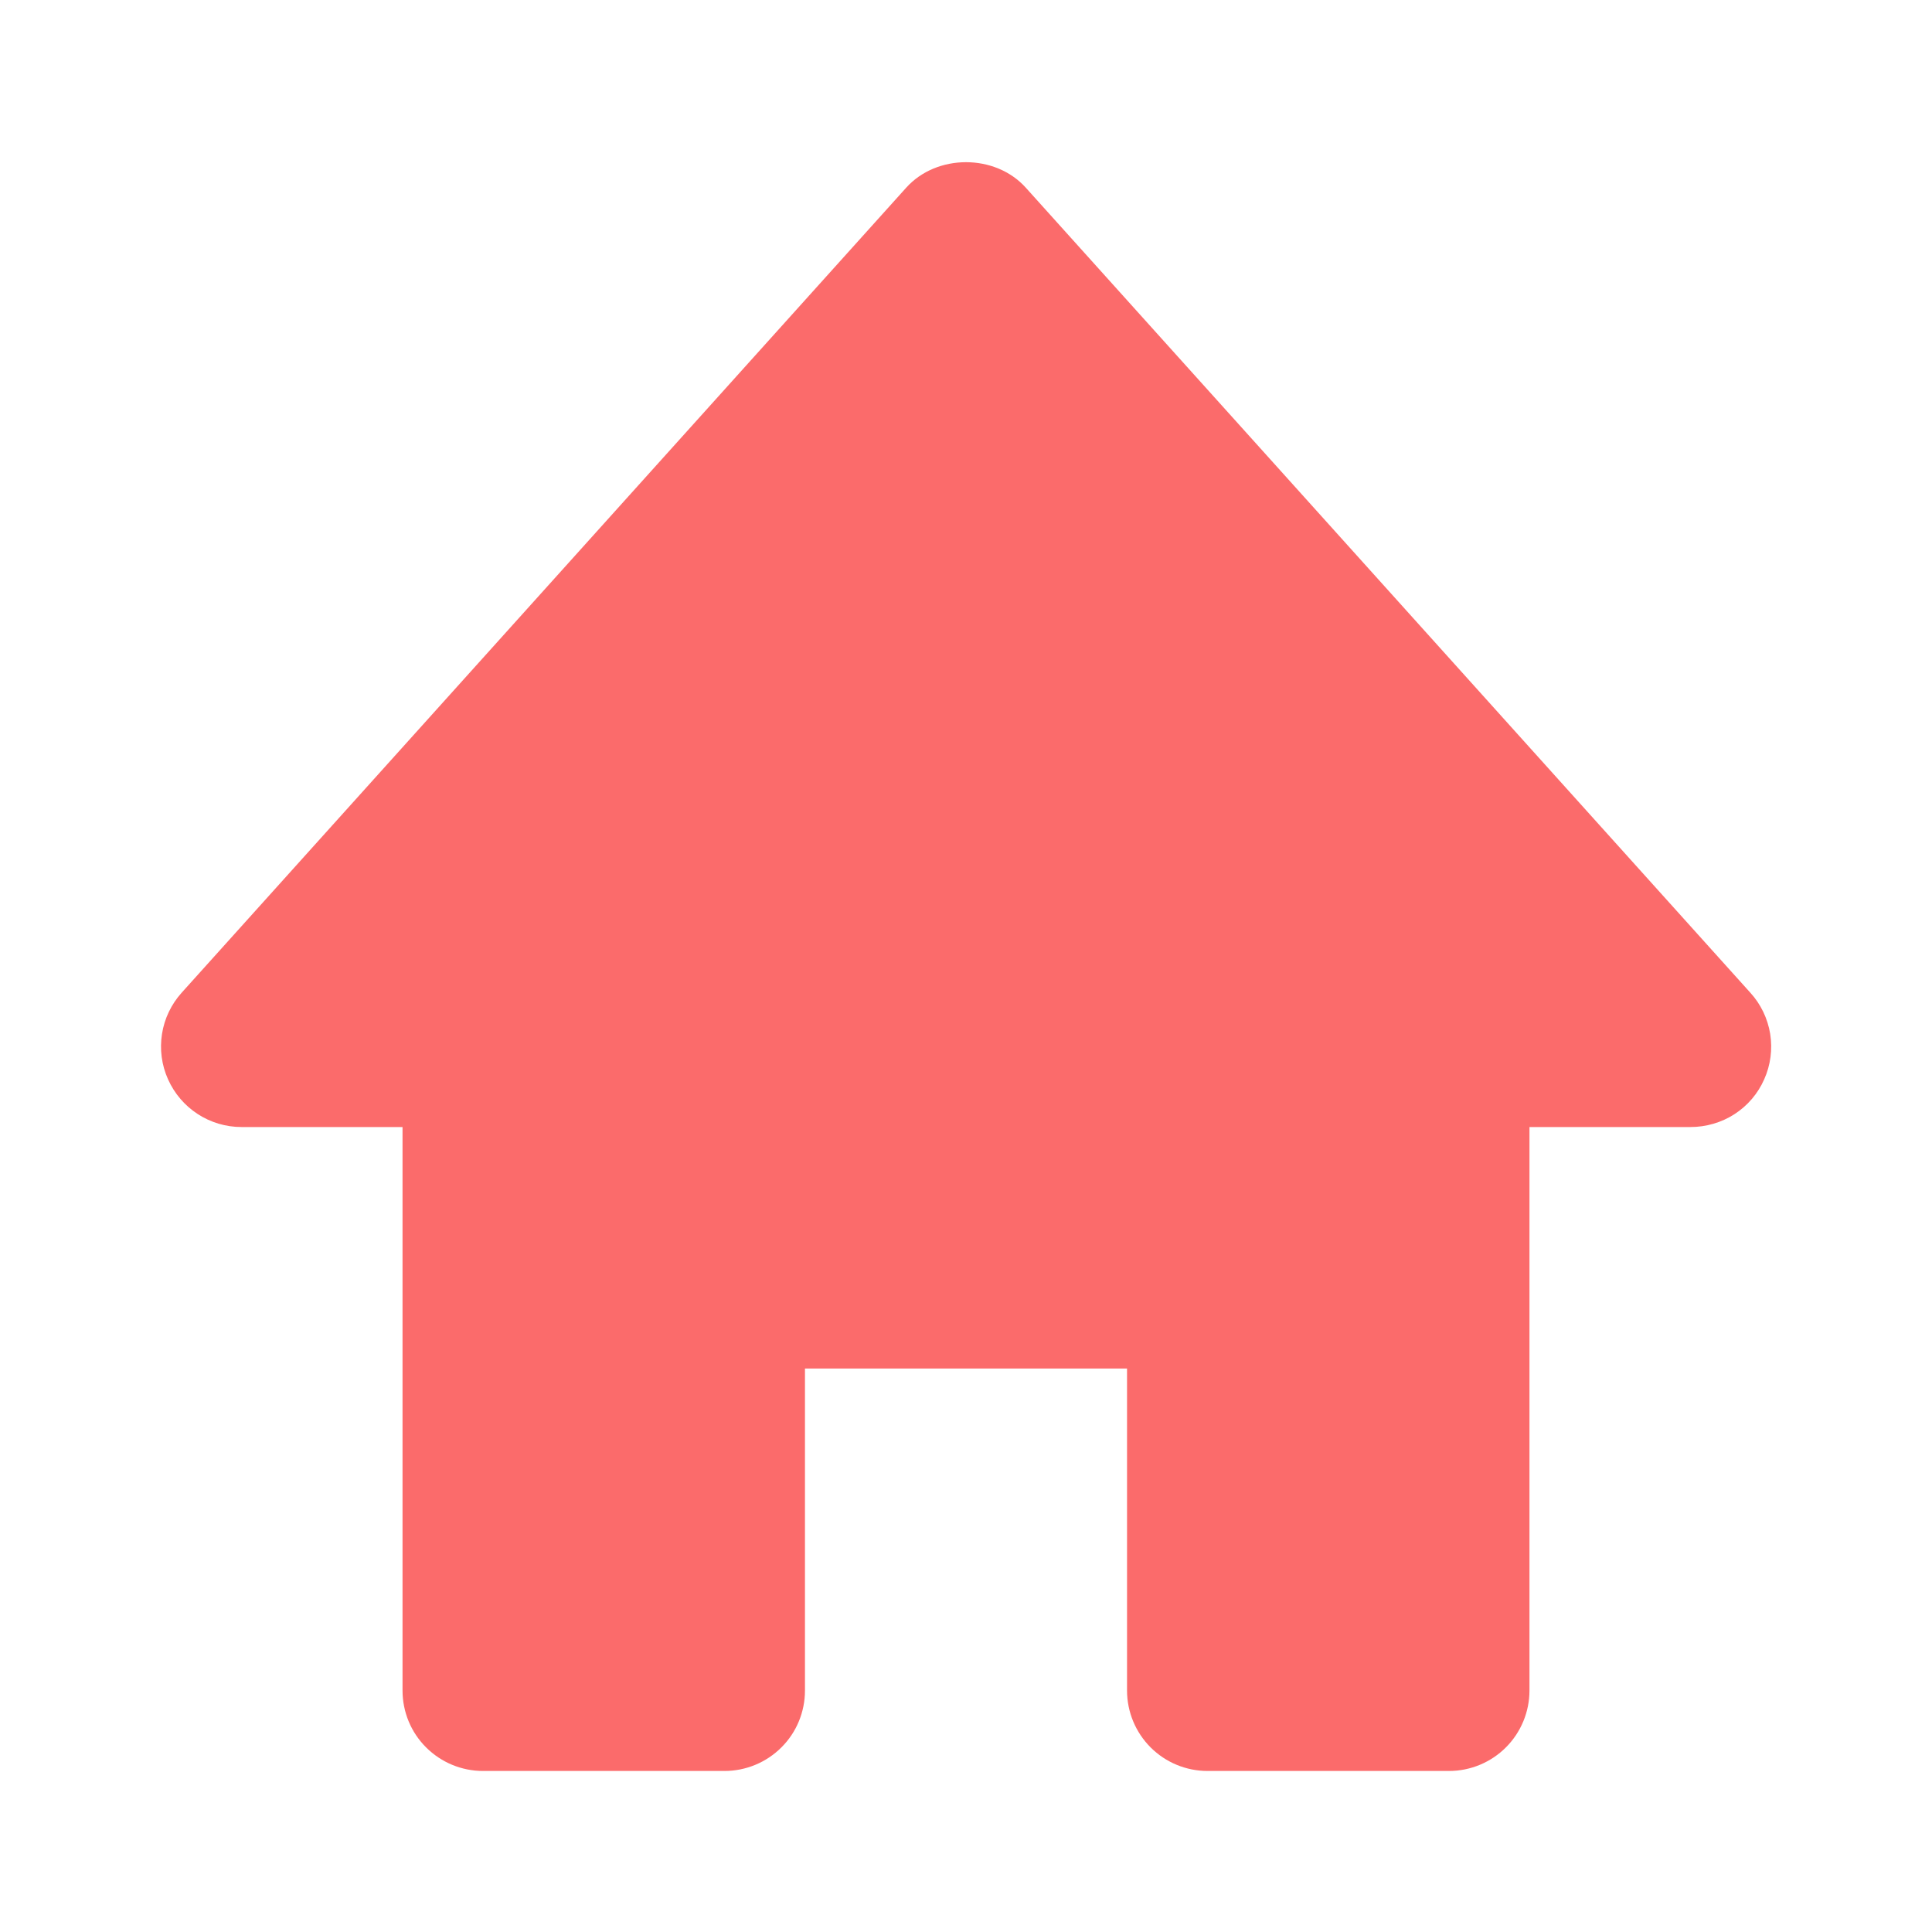 <svg width="20" height="20" viewBox="0 0 20 20" fill="none" xmlns="http://www.w3.org/2000/svg">
<path d="M18.119 10.276L10.619 1.943C10.303 1.591 9.697 1.591 9.381 1.943L1.881 10.276C1.773 10.396 1.702 10.544 1.677 10.703C1.652 10.862 1.673 11.025 1.739 11.172C1.873 11.473 2.171 11.667 2.5 11.667H4.167V17.5C4.167 17.721 4.254 17.933 4.411 18.089C4.567 18.245 4.779 18.333 5 18.333H7.5C7.721 18.333 7.933 18.245 8.089 18.089C8.246 17.933 8.333 17.721 8.333 17.5V14.167H11.667V17.5C11.667 17.721 11.755 17.933 11.911 18.089C12.067 18.245 12.279 18.333 12.5 18.333H15C15.221 18.333 15.433 18.245 15.589 18.089C15.745 17.933 15.833 17.721 15.833 17.5V11.667H17.5C17.661 11.667 17.82 11.621 17.955 11.534C18.091 11.446 18.198 11.321 18.263 11.173C18.329 11.026 18.35 10.863 18.325 10.703C18.299 10.544 18.228 10.395 18.119 10.276V10.276Z" fill="#FB6B6B"/>
</svg>
